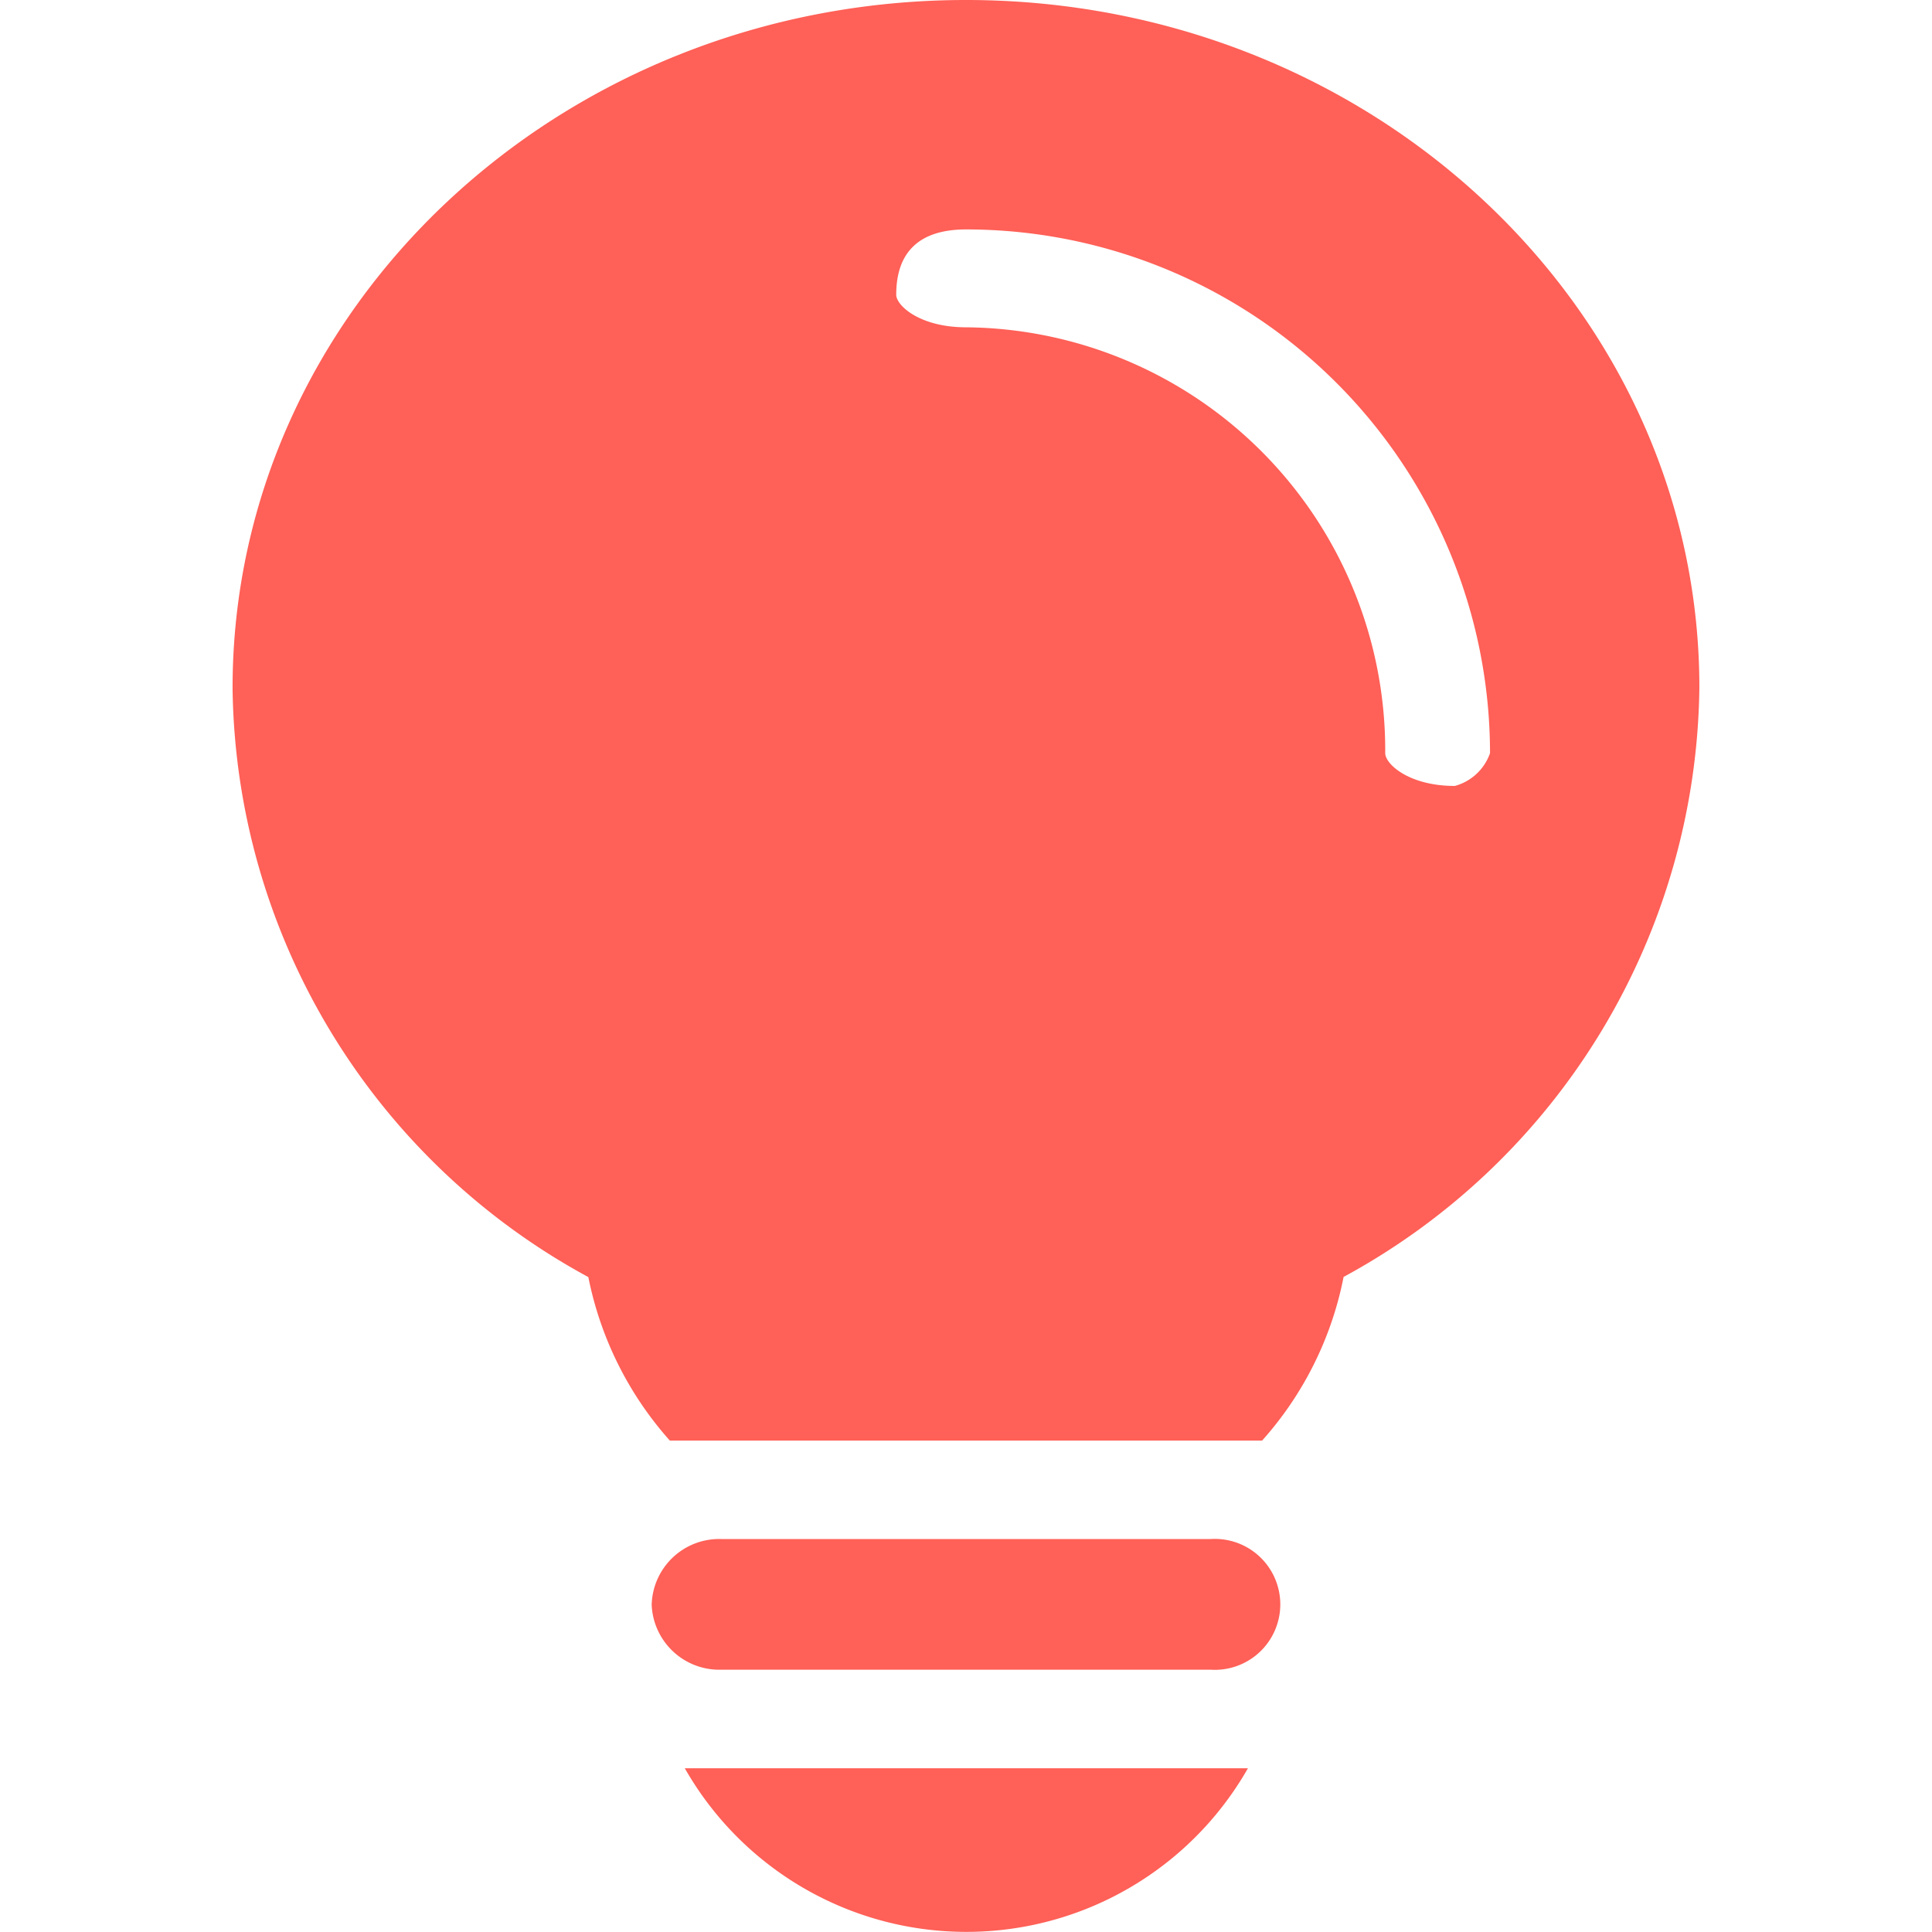 <?xml version="1.0" standalone="no"?><!DOCTYPE svg PUBLIC "-//W3C//DTD SVG 1.1//EN" "http://www.w3.org/Graphics/SVG/1.1/DTD/svg11.dtd"><svg t="1602765573432" class="icon" viewBox="0 0 1024 1024" version="1.1" xmlns="http://www.w3.org/2000/svg" p-id="7248" xmlns:xlink="http://www.w3.org/1999/xlink" width="32" height="32"><defs><style type="text/css"></style></defs><path d="M311.833 676.886A359.896 359.896 0 0 1 123.269 364.66C123.269 163.303 297.306 0 512.044 0s388.657 163.185 388.657 364.454a359.984 359.984 0 0 1-188.565 312.343 182.859 182.859 0 0 1-43.2 86.754H355.034a184.036 184.036 0 0 1-43.2-86.666z m477.911-277.7a277.759 277.759 0 0 0-277.7-277.583c-24.585 0-37.025 11.763-37.025 34.613 0 5.705 12.469 17.263 37.025 17.263a224.207 224.207 0 0 1 222.149 225.707c0 5.705 12.469 17.38 36.907 17.38a27.35 27.35 0 0 0 18.645-17.38zM345.417 850.246a35.79 35.79 0 0 1 36.907-34.525h259.291a34.702 34.702 0 1 1 0 69.256H382.413a35.907 35.907 0 0 1-37.025-34.731zM661.437 937.206a171.773 171.773 0 0 1-298.492 0z" fill="#FF6057" p-id="7249"></path></svg>